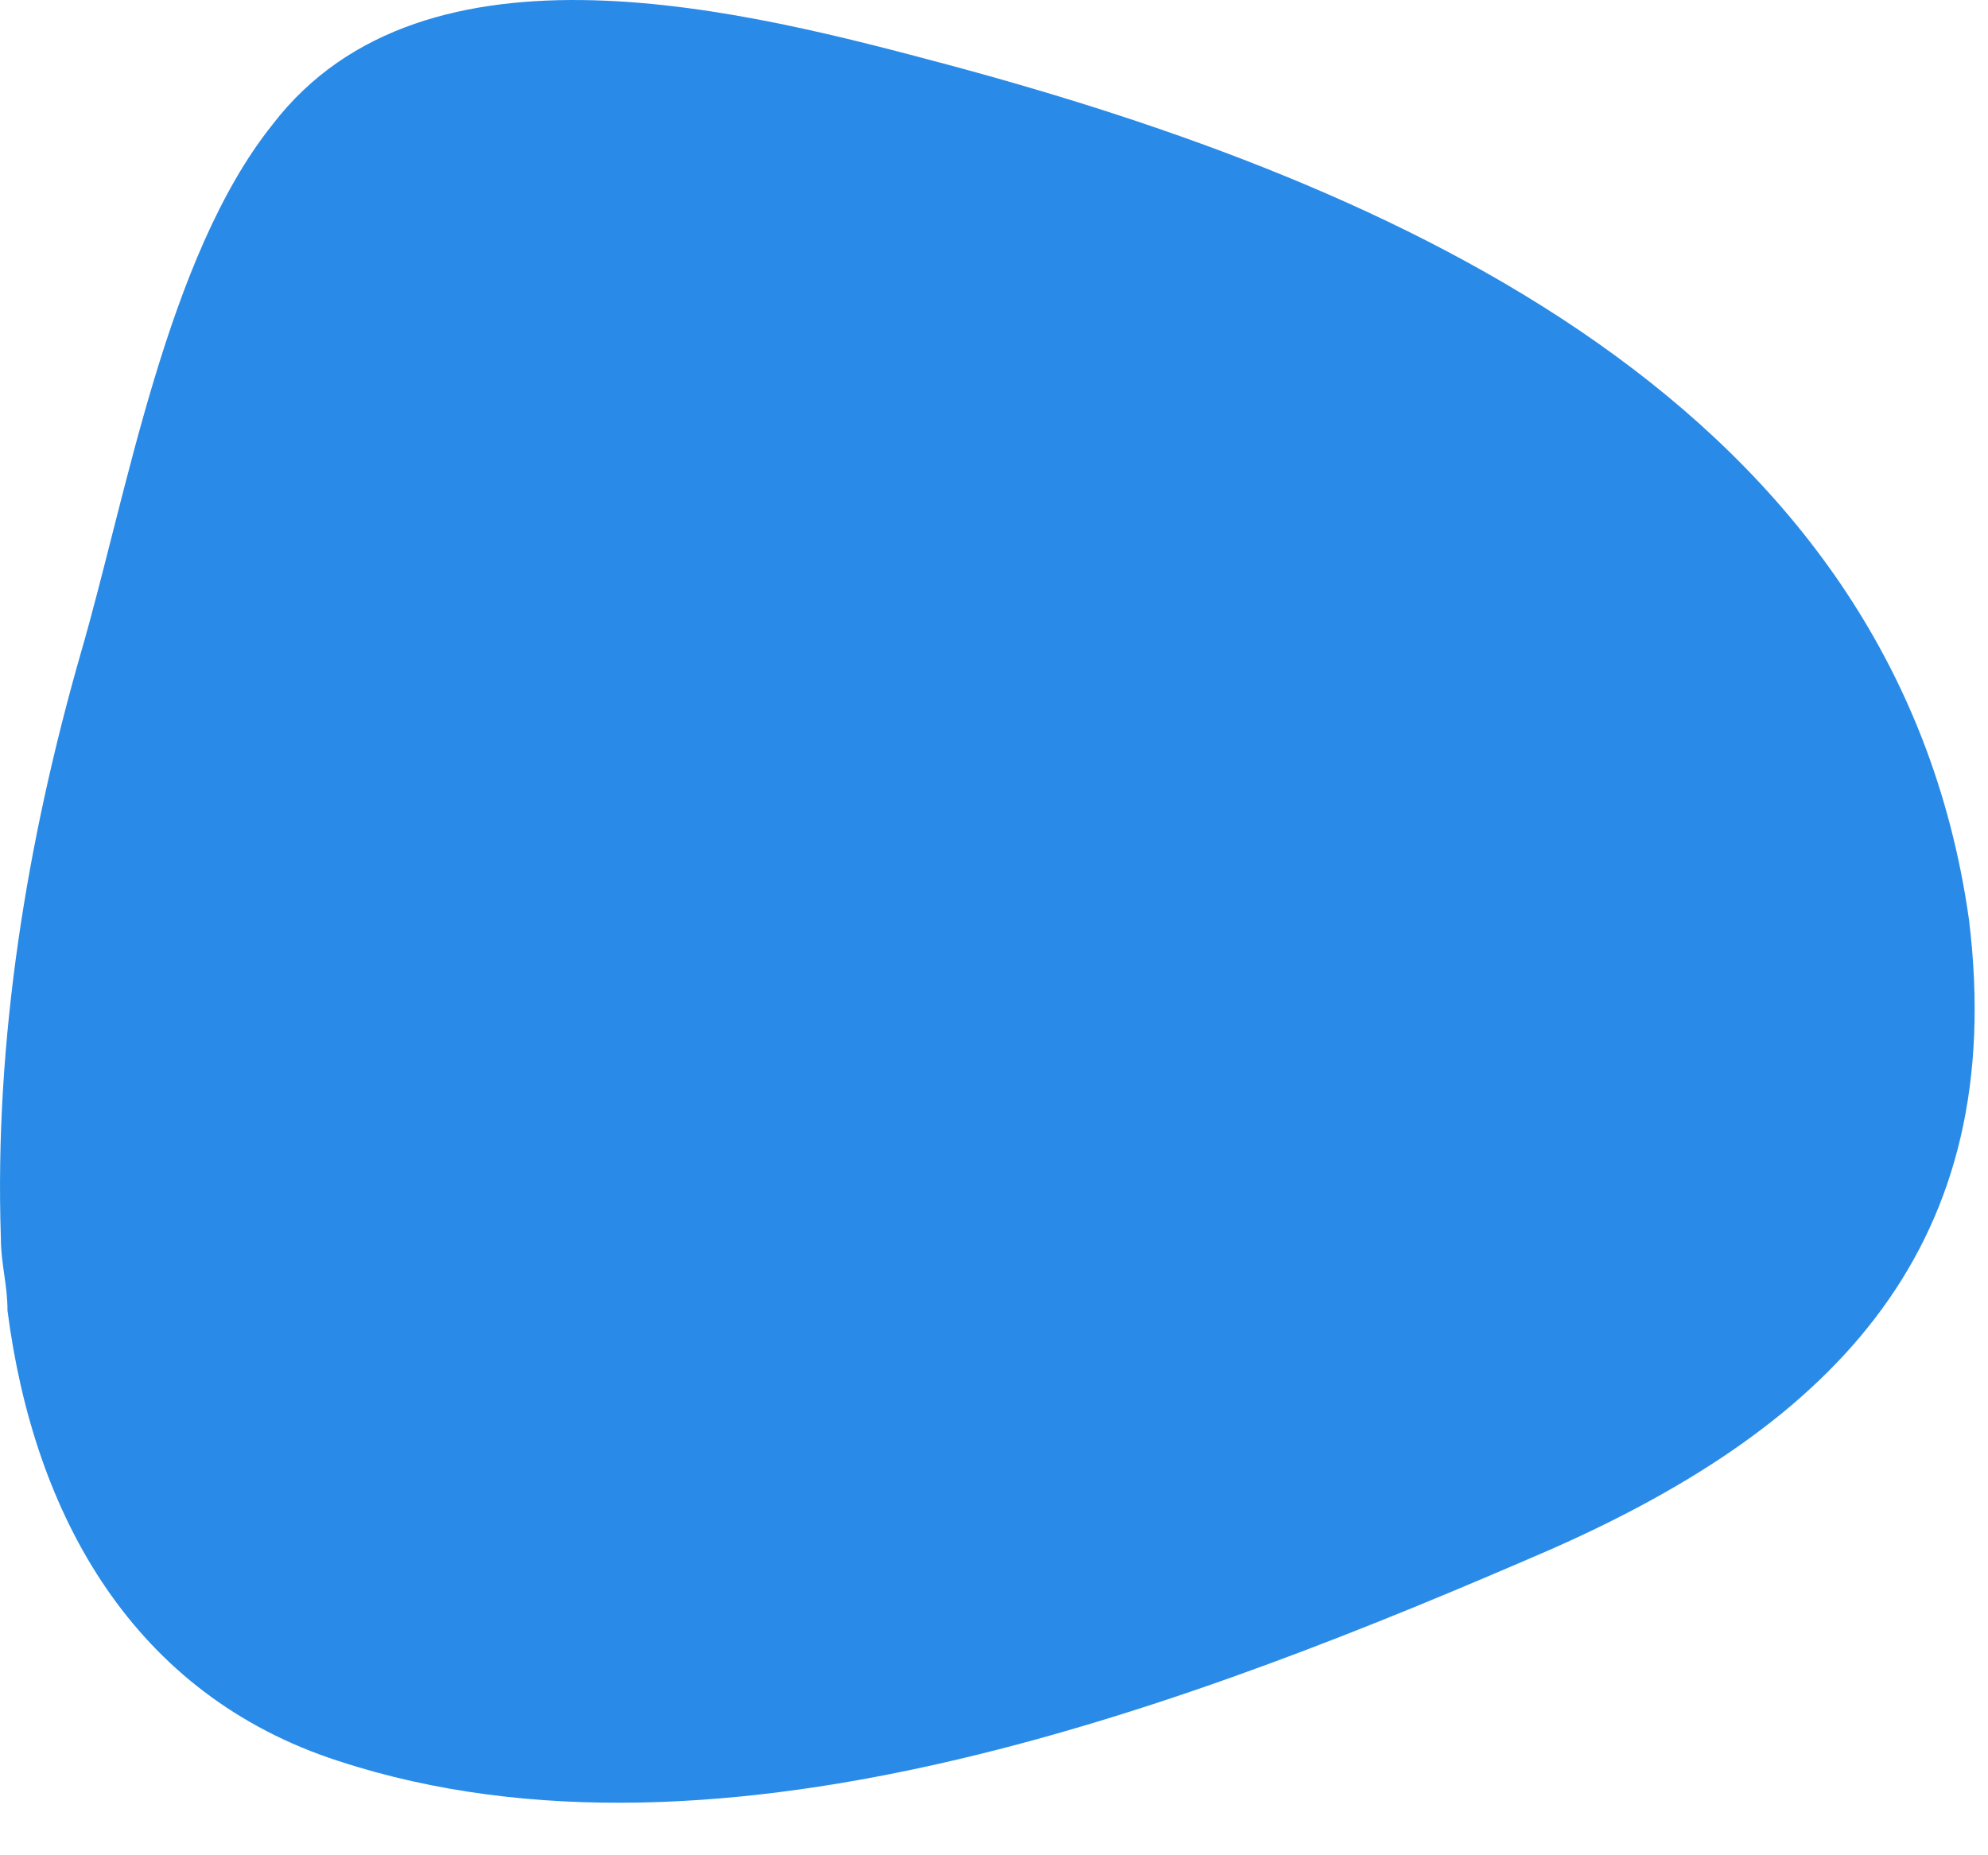 <svg width="30" height="28" viewBox="0 0 30 28" fill="none" xmlns="http://www.w3.org/2000/svg">
<path d="M0.013 18.679C0.013 19.079 0.113 19.379 0.113 19.779C0.513 22.879 2.013 25.579 5.113 26.579C10.913 28.479 18.113 25.679 23.413 23.379C27.713 21.479 30.313 18.779 29.713 13.879C28.613 6.079 21.013 2.779 14.313 0.979C11.313 0.179 6.413 -1.121 4.113 1.879C2.513 3.879 1.913 7.479 1.213 9.879C0.413 12.679 -0.087 15.679 0.013 18.679Z" fill="#298BE7"/>
</svg>
